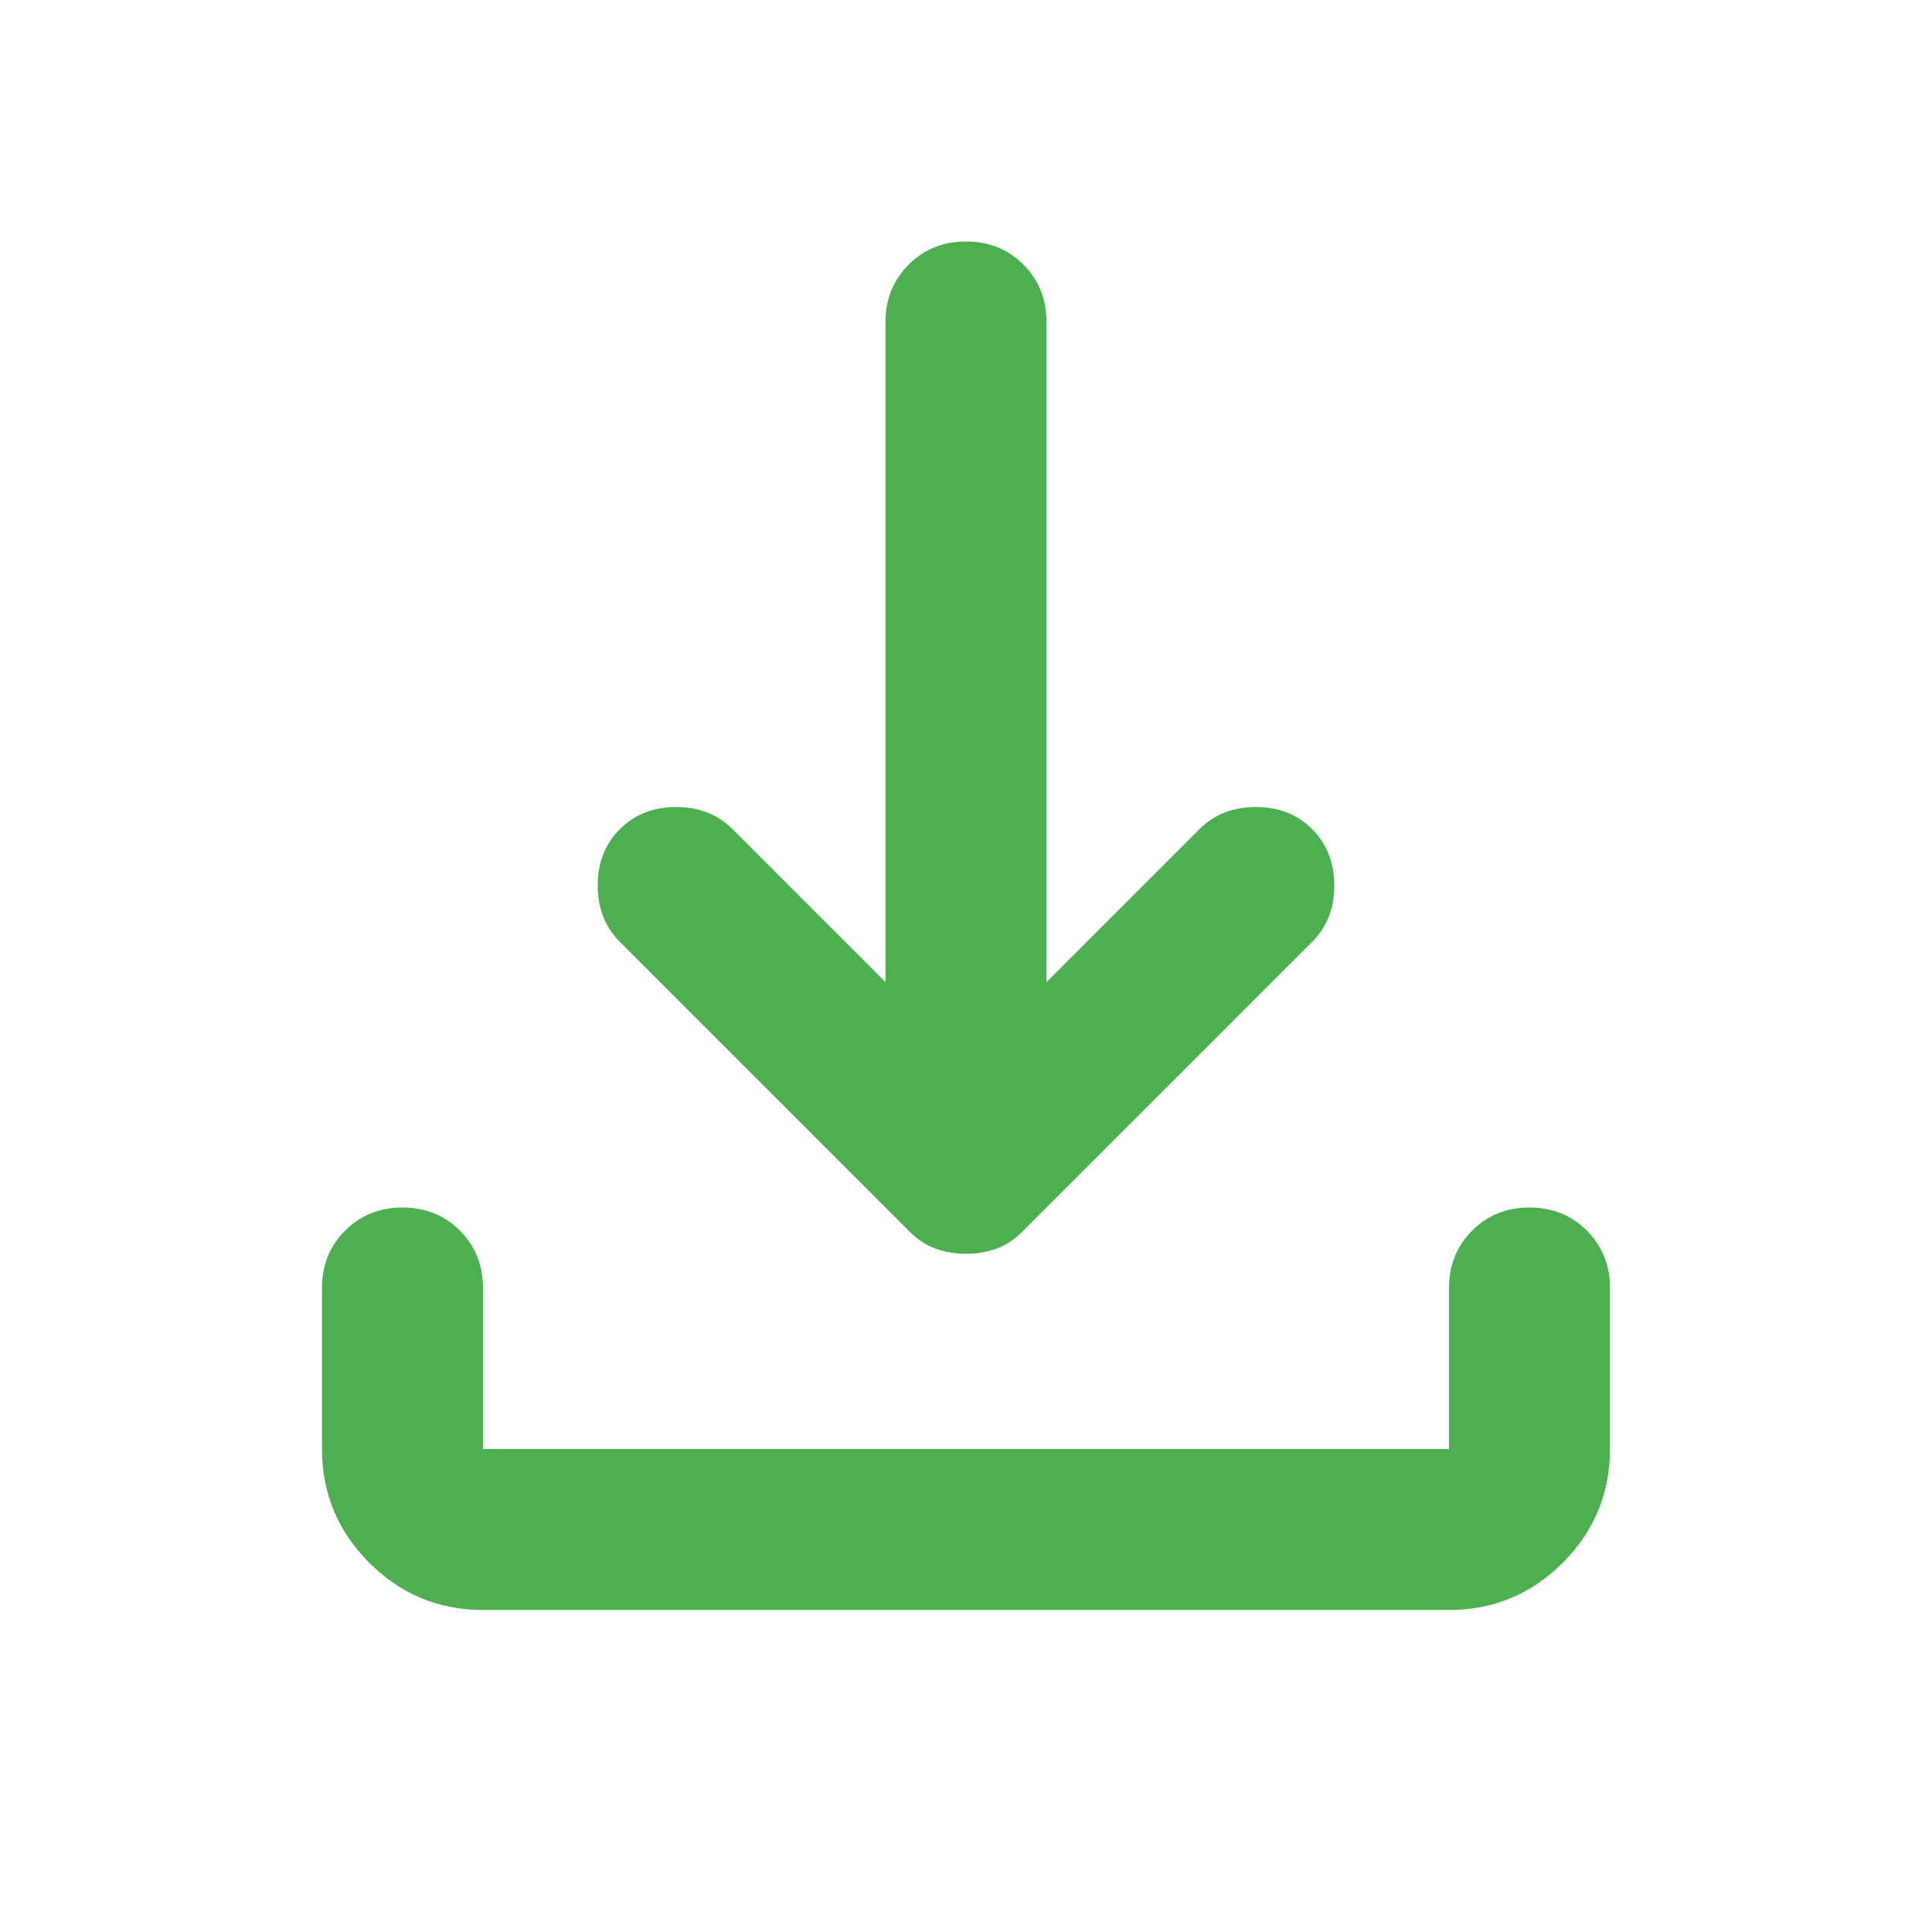 <svg xmlns="http://www.w3.org/2000/svg" height="24" width="24" viewBox="0 0 24 24">
    <path fill="#4CAF50" d="M12 15.575q-.2 0-.375-.063-.175-.062-.325-.212l-3.6-3.6q-.275-.275-.275-.7 0-.425.275-.7.275-.275.7-.275.425 0 .7.275l1.9 1.9V4q0-.425.288-.713Q11.575 3 12 3t.713.287Q13 3.575 13 4v8.2l1.9-1.9q.275-.275.7-.275.425 0 .7.275.275.275.275.7 0 .425-.275.7l-3.6 3.6q-.15.15-.325.212-.175.063-.375.063ZM6 20q-.825 0-1.413-.587Q4 18.825 4 18v-2q0-.425.287-.713Q4.575 15 5 15t.713.287Q6 15.575 6 16v2h12v-2q0-.425.288-.713Q18.575 15 19 15t.712.287Q20 15.575 20 16v2q0 .825-.587 1.413Q18.825 20 18 20Z"/>
</svg> 